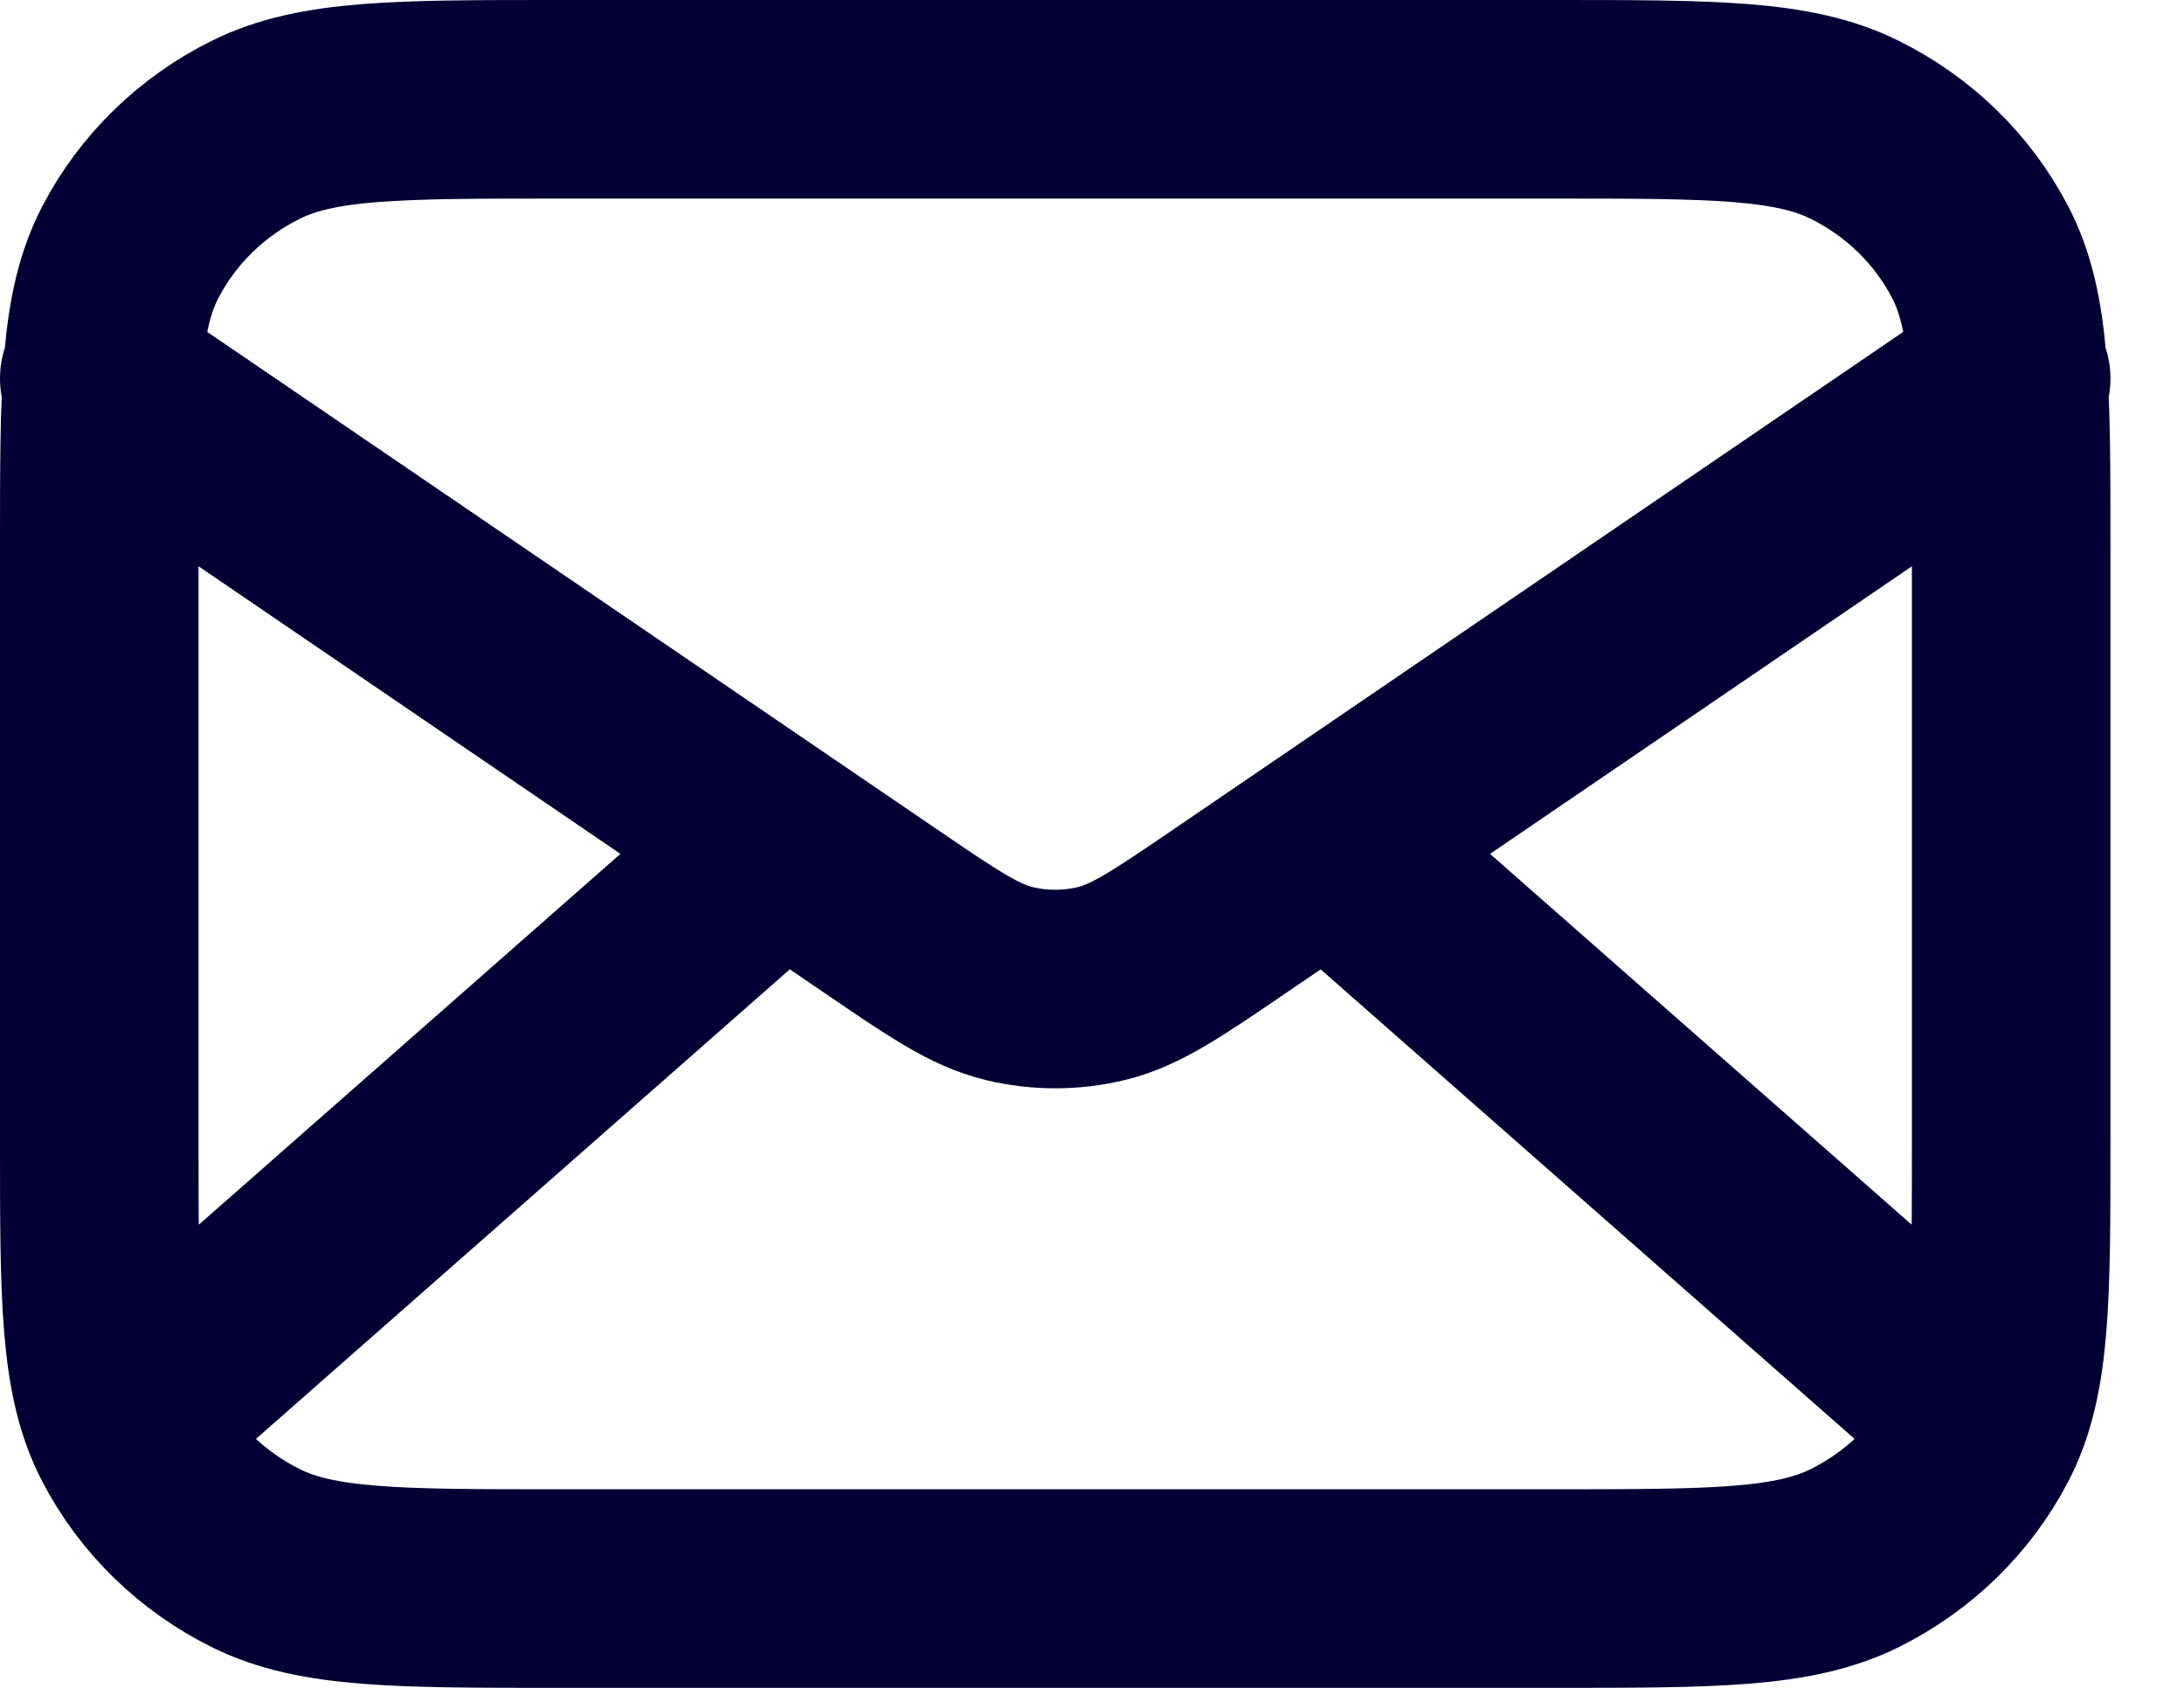 <svg width="22" height="17" viewBox="0 0 22 17" fill="none" xmlns="http://www.w3.org/2000/svg">
<path d="M19.778 14.125L13.381 8.5M7.878 8.5L1.482 14.125M1 3.812L8.863 9.171C9.499 9.605 9.818 9.822 10.164 9.906C10.47 9.98 10.79 9.98 11.096 9.906C11.442 9.822 11.76 9.605 12.397 9.171L20.259 3.812M5.622 16H15.637C17.255 16 18.064 16 18.682 15.694C19.226 15.424 19.668 14.994 19.945 14.464C20.259 13.863 20.259 13.075 20.259 11.5V5.5C20.259 3.925 20.259 3.137 19.945 2.536C19.668 2.006 19.226 1.576 18.682 1.307C18.064 1 17.255 1 15.637 1H5.622C4.004 1 3.195 1 2.577 1.307C2.034 1.576 1.592 2.006 1.315 2.536C1 3.137 1 3.925 1 5.5V11.5C1 13.075 1 13.863 1.315 14.464C1.592 14.994 2.034 15.424 2.577 15.694C3.195 16 4.004 16 5.622 16Z" stroke="#020035" stroke-width="2" stroke-linecap="round" stroke-linejoin="round"/>
</svg>
